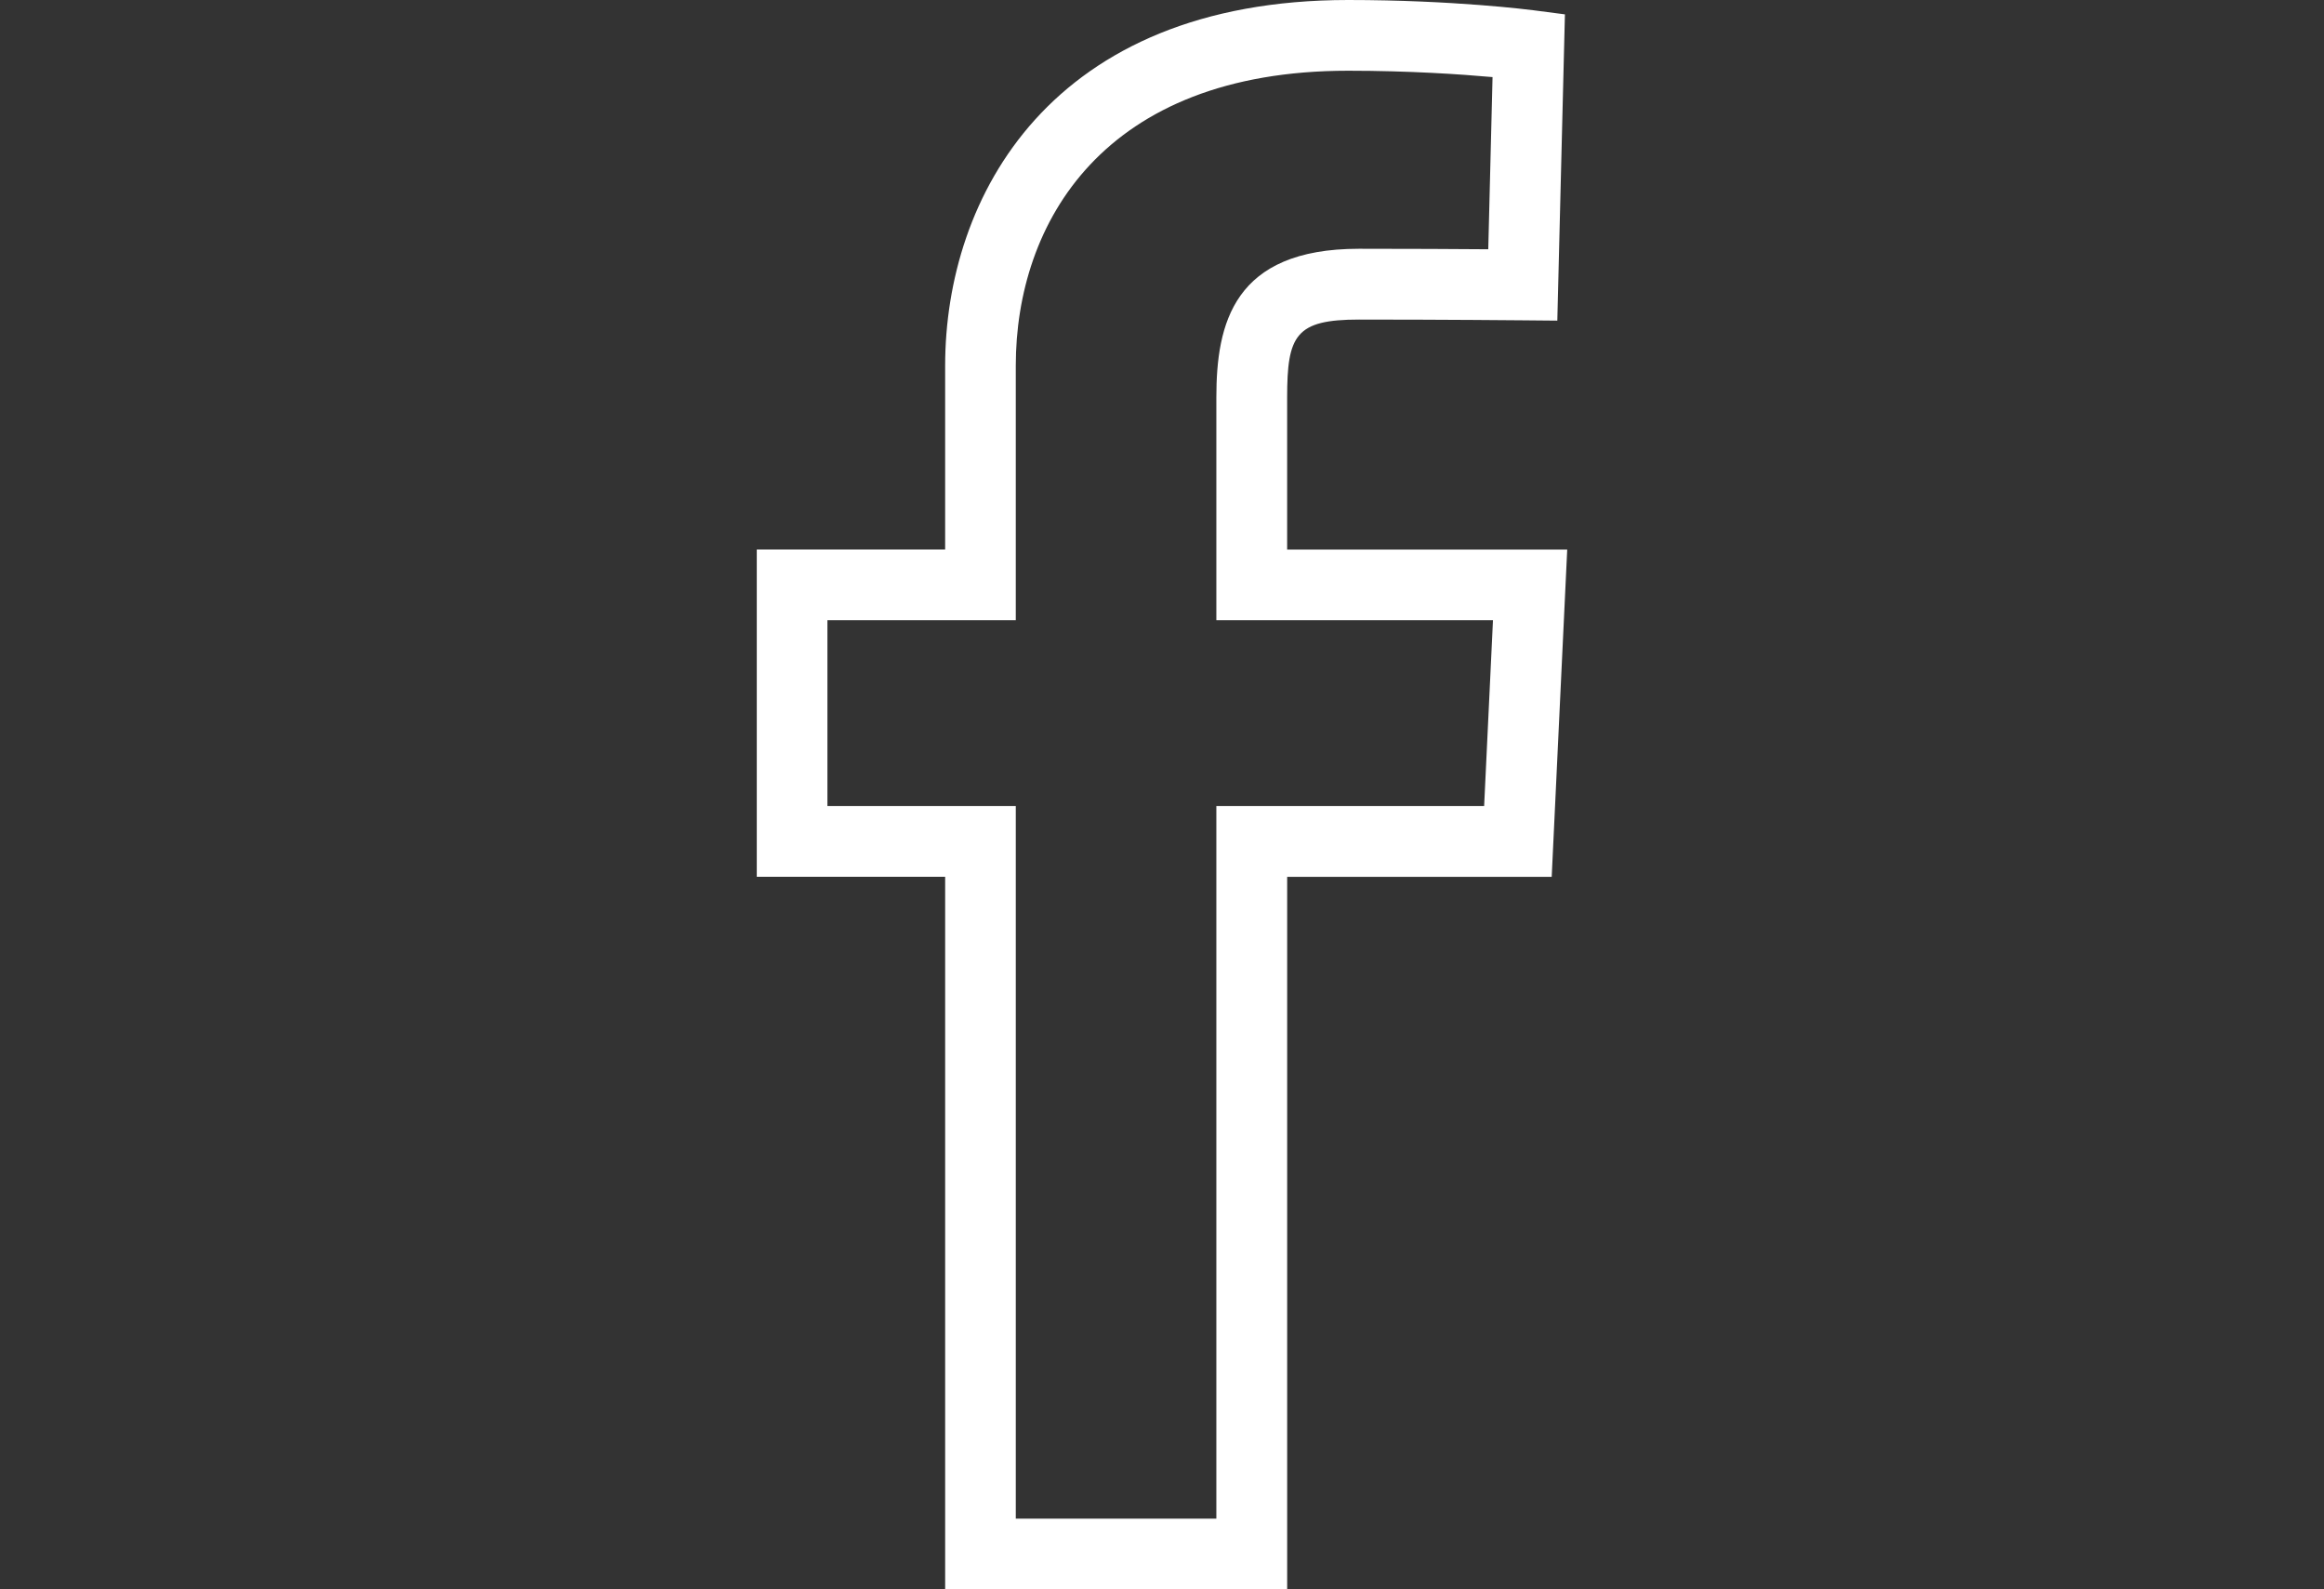 <?xml version="1.0" encoding="utf-8"?>
<!-- Generator: Adobe Illustrator 16.0.3, SVG Export Plug-In . SVG Version: 6.00 Build 0)  -->
<!DOCTYPE svg PUBLIC "-//W3C//DTD SVG 1.1//EN" "http://www.w3.org/Graphics/SVG/1.1/DTD/svg11.dtd">
<svg version="1.1" id="Capa_1" xmlns="http://www.w3.org/2000/svg" xmlns:xlink="http://www.w3.org/1999/xlink" x="0px" y="0px"
	 width="1170px" height="800px" viewBox="0 0 1170 800" enable-background="new 0 0 1170 800" xml:space="preserve">
<rect x="0" y="0" width="1170" height="800" fill="#333333" stroke="none"/>
<g>
	<path fill="#FFFFFF" d="M647.983,800H475.83V441.311h-94.836V276.582h94.833V184.08C475.827,99.159,528.957,0,678.757,0
		c52.809,0,91.576,4.949,93.196,5.163l15.895,2.065l-3.828,154.159l-17.514-0.161c-0.036,0-39.391-0.374-82.321-0.374
		c-31.948,0-36.186,7.885-36.186,39.247v76.519h141.003l-7.813,164.729H648.016v358.653L647.983,800L647.983,800z M511.407,764.401
		h100.956V405.732h134.812l4.45-93.552H612.364V200.063c0-37.022,8.524-74.846,71.783-74.846c25.418,0,49.571,0.124,65.107,0.249
		l2.155-86.663c-15.717-1.407-41.864-3.204-72.691-3.204c-123.364,0-167.33,76.695-167.33,148.48V312.18h-94.83v93.552h94.833
		v358.669H511.407L511.407,764.401z"/>
</g>
</svg>
